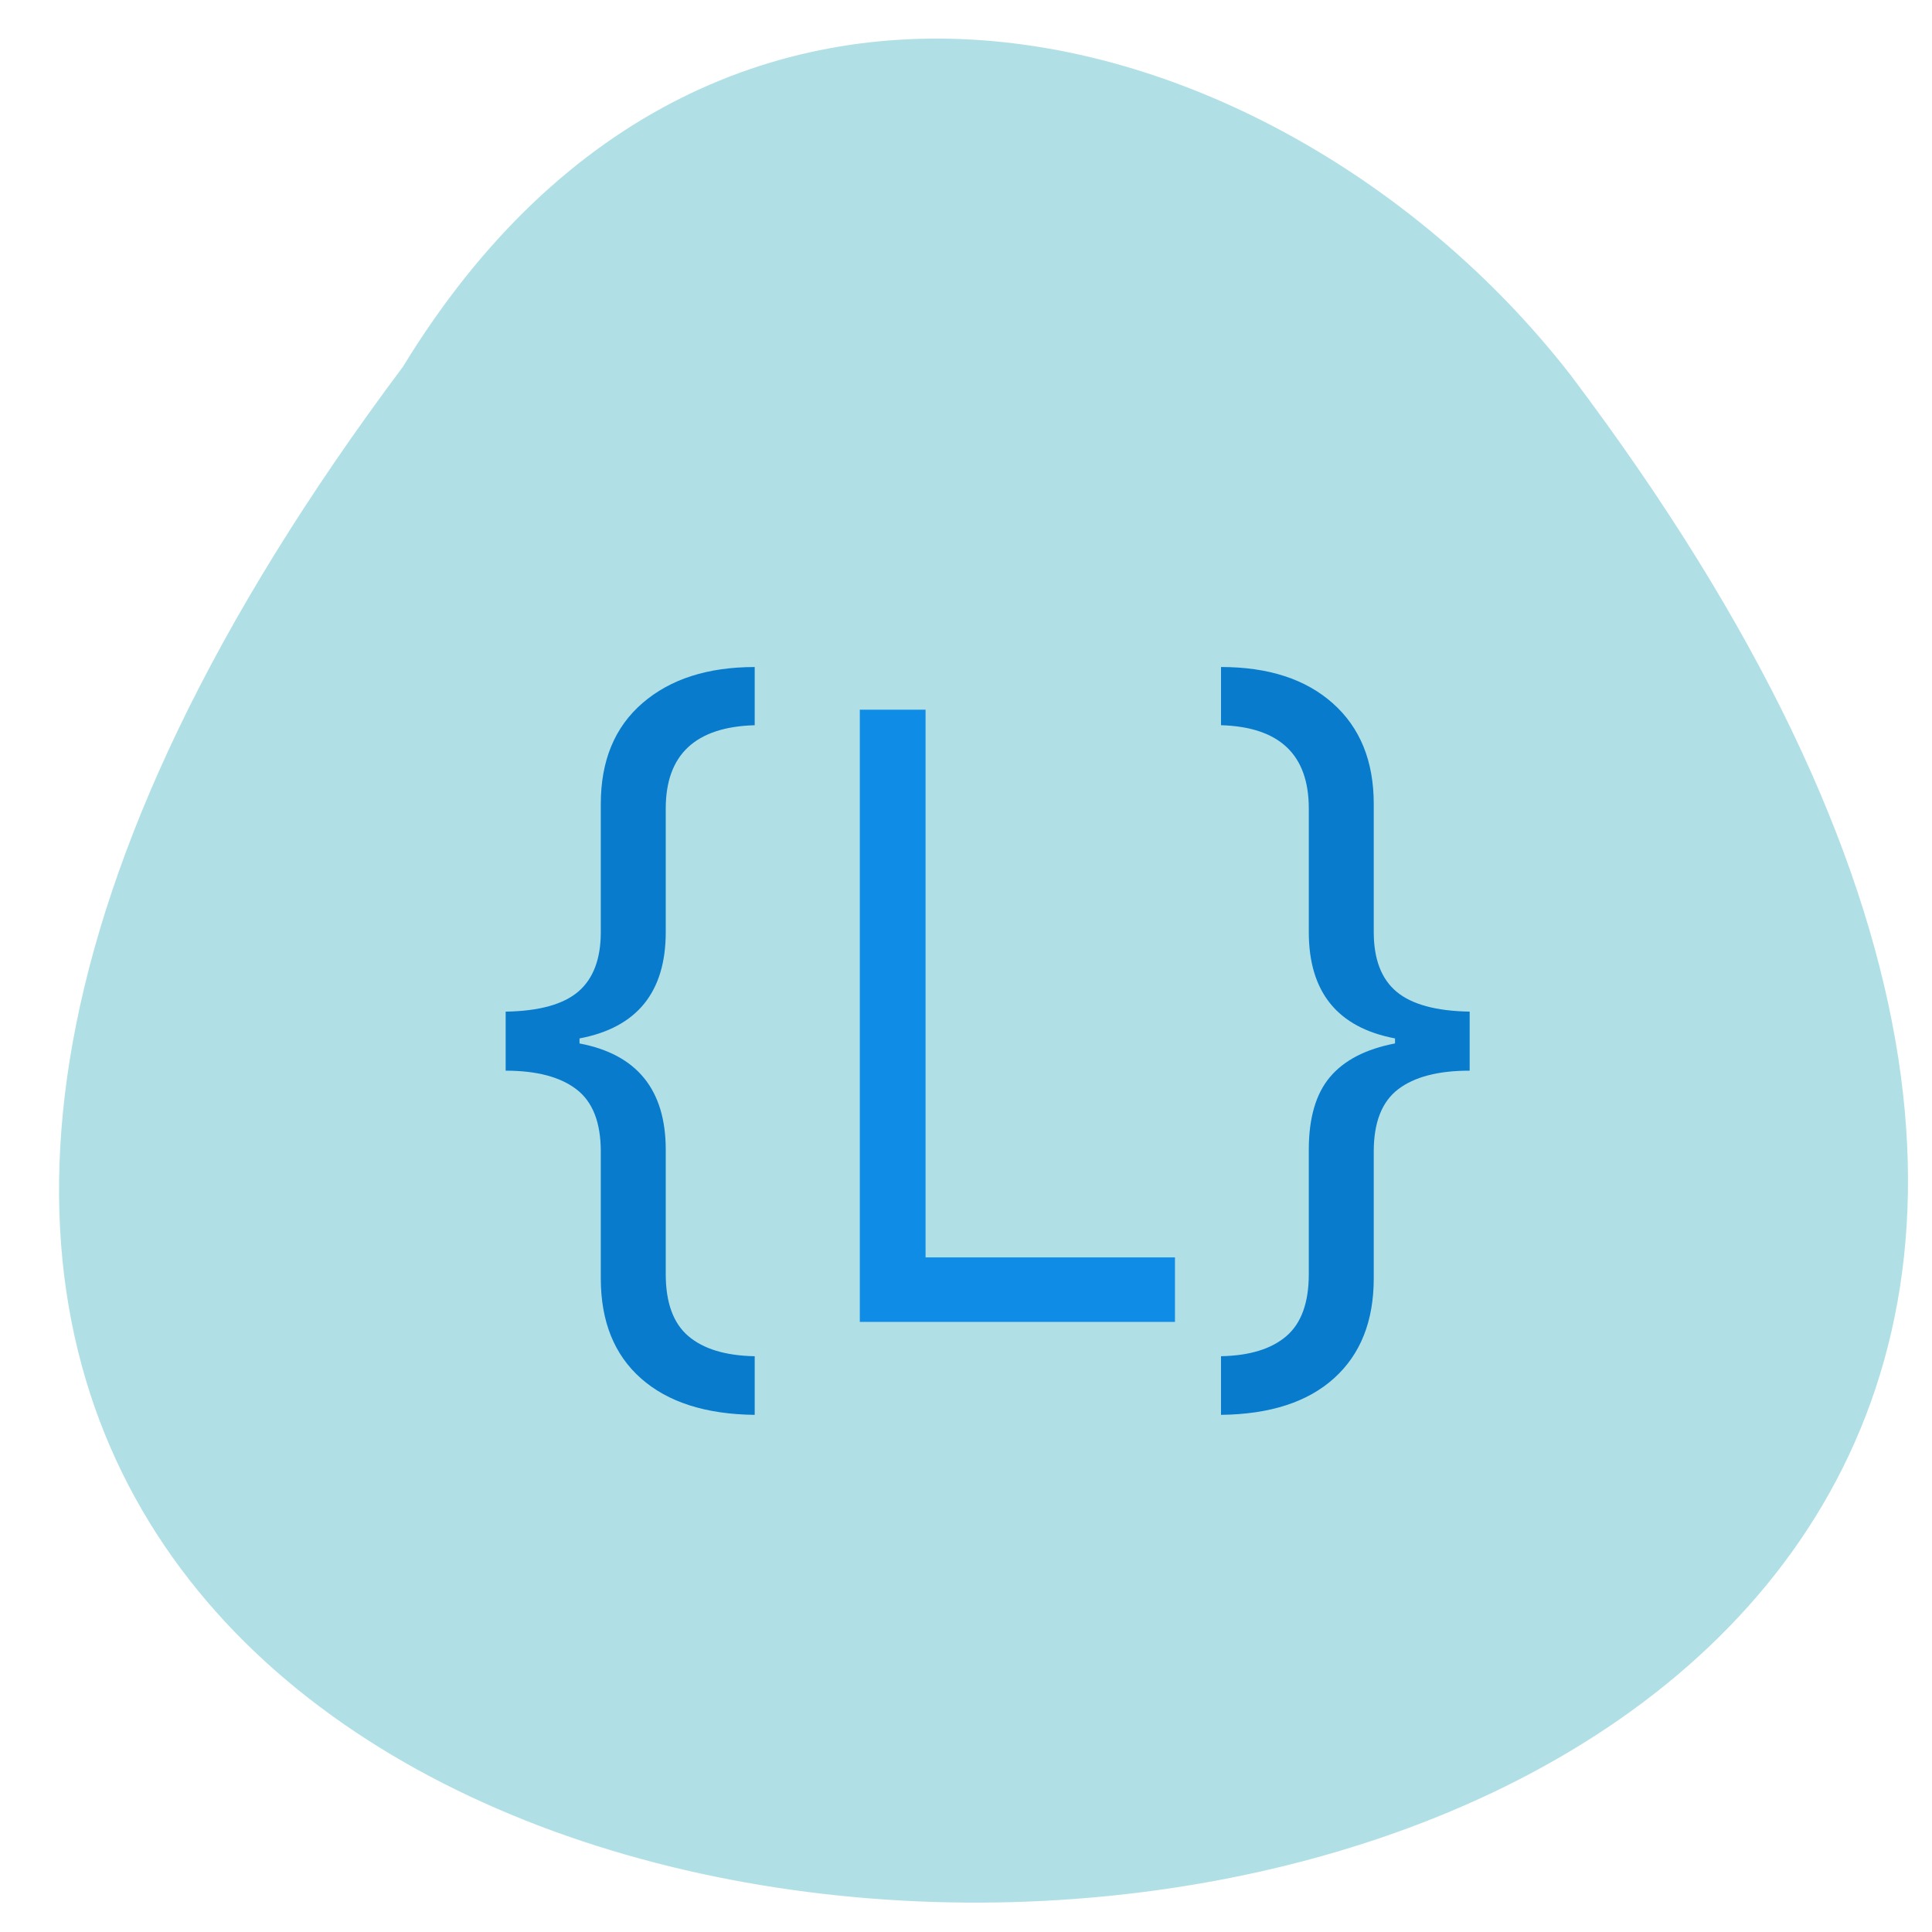 <svg xmlns="http://www.w3.org/2000/svg" viewBox="0 0 256 256"><path d="m 53.39 48.596 c -204.39 273.09 356.95 269.23 154.73 1.111 -36.553 -47.06 -112.48 -70.24 -154.73 -1.111 z" fill="#b0e0e6" color="#000"/><g transform="matrix(1.981 0 0 2.145 4.241 -11.502)" fill-rule="nonzero" stroke-linejoin="round" stroke-linecap="round"><path d="m 42.39 76.39 v 7.683 c 0 1.758 0.505 3.035 1.514 3.828 1.01 0.793 2.487 1.207 4.436 1.241 v 3.622 c -3.277 -0.035 -5.811 -0.785 -7.605 -2.251 -1.793 -1.465 -2.69 -3.526 -2.69 -6.182 v -7.837 c 0 -1.793 -0.543 -3.074 -1.63 -3.841 -1.086 -0.768 -2.664 -1.151 -4.733 -1.151 v -3.647 c 2.242 -0.035 3.863 -0.449 4.863 -1.242 1 -0.793 1.5 -2.02 1.5 -3.673 v -7.915 c 0 -2.673 0.931 -4.751 2.794 -6.234 1.862 -1.483 4.362 -2.224 7.501 -2.224 v 3.595 c -3.966 0.104 -5.95 1.819 -5.95 5.147 v 7.631 c 0 3.708 -1.922 5.898 -5.768 6.57 v 0.31 c 3.846 0.673 5.768 2.863 5.768 6.57 z" fill="#097bcc"/><path d="M 76.45,87.02 H 55.37 V 49.204 h 4.398 v 33.832 h 16.683 v 3.984" fill="#0f8ce6"/><path d="m 91.17 69.819 v -0.31 c -3.845 -0.672 -5.768 -2.862 -5.768 -6.57 v -7.631 c 0 -3.328 -1.957 -5.04 -5.872 -5.147 v -3.595 c 3.173 0 5.669 0.75 7.488 2.25 1.82 1.5 2.729 3.57 2.729 6.208 v 7.915 c 0 1.673 0.509 2.901 1.526 3.686 1.018 0.785 2.647 1.194 4.889 1.229 v 3.647 c -2.104 0 -3.699 0.383 -4.785 1.151 -1.086 0.767 -1.63 2.048 -1.63 3.841 v 7.837 c 0 2.639 -0.883 4.695 -2.651 6.169 -1.767 1.475 -4.289 2.229 -7.566 2.264 v -3.622 c 1.914 -0.034 3.371 -0.448 4.372 -1.241 1 -0.793 1.5 -2.07 1.5 -3.828 v -7.683 c 0 -1.965 0.474 -3.466 1.423 -4.5 0.948 -1.035 2.396 -1.725 4.345 -2.07 z" fill="#097bcc"/></g></svg>